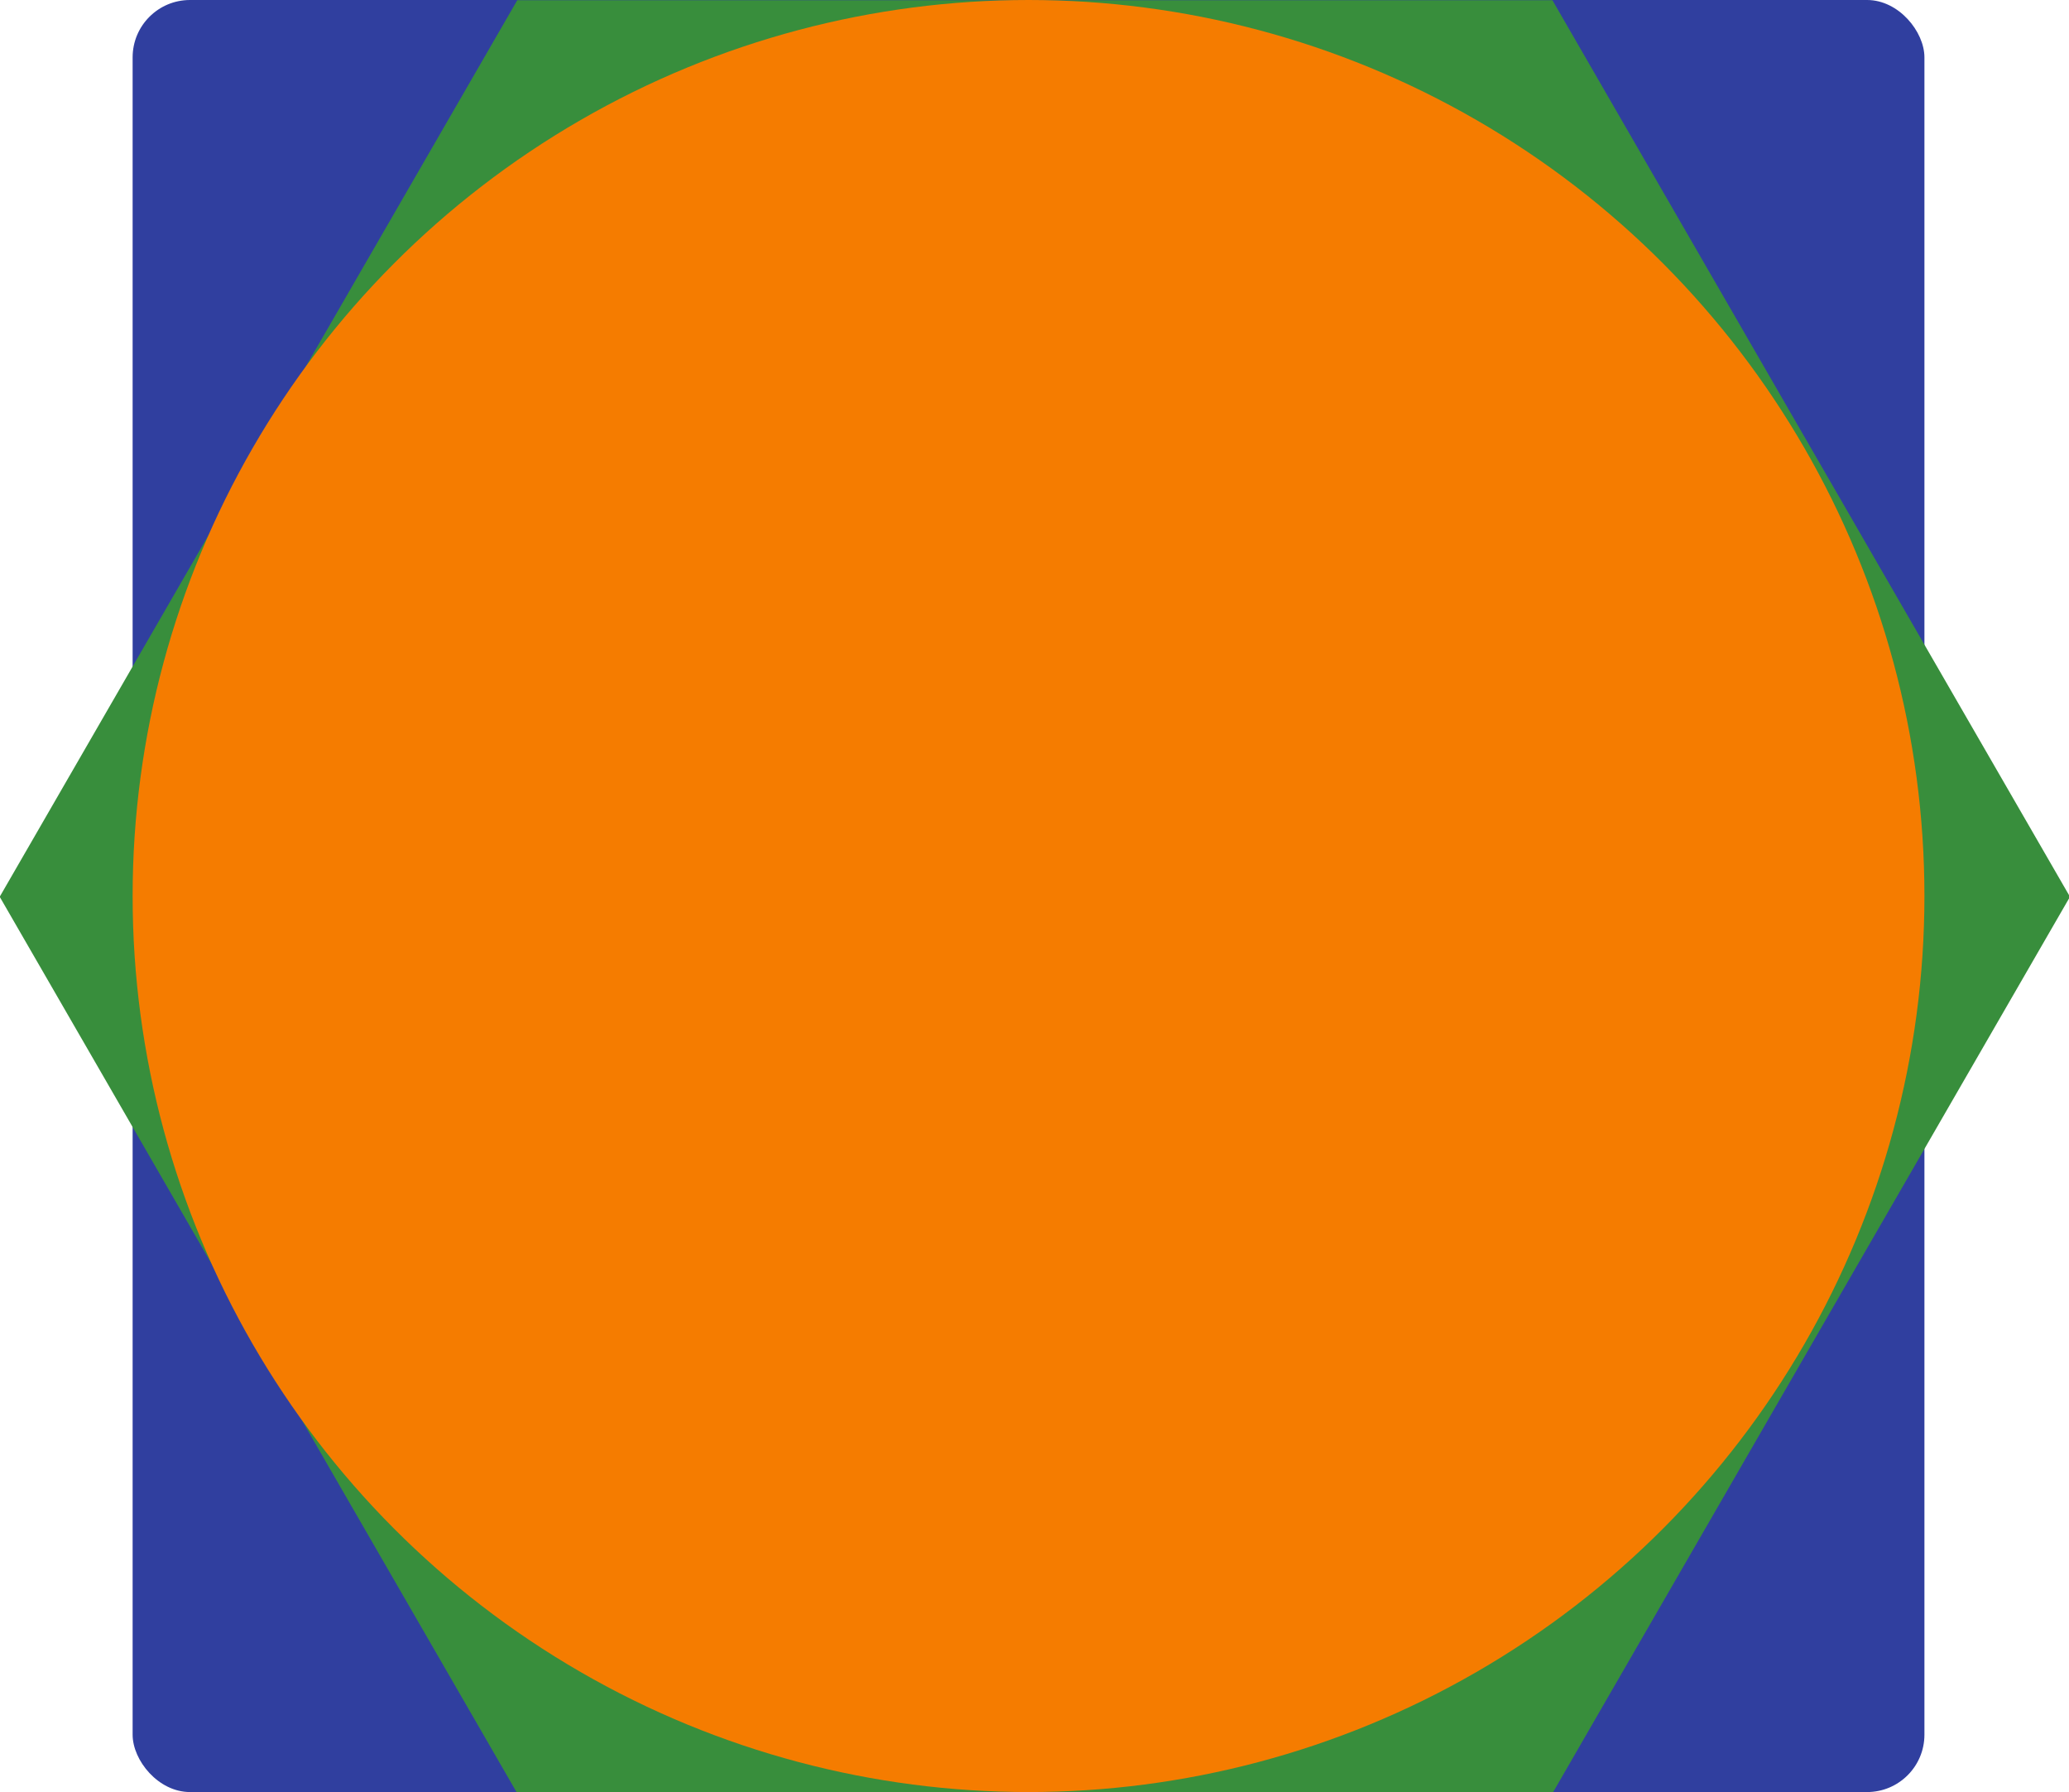 <?xml version="1.0" encoding="UTF-8" standalone="no"?>
<!-- Created with Inkscape (http://www.inkscape.org/) -->

<svg
   width="27.02"
   height="23.4"
   viewBox="0 0 27.02 23.4"
   version="1.1"
   id="svg4325"
   inkscape:version="1.1 (c68e22c387, 2021-05-23)"
   sodipodi:docname="marker_backgrounds.svg"
   xmlns:inkscape="http://www.inkscape.org/namespaces/inkscape"
   xmlns:sodipodi="http://sodipodi.sourceforge.net/DTD/sodipodi-0.dtd"
   xmlns="http://www.w3.org/2000/svg"
   xmlns:svg="http://www.w3.org/2000/svg">
  <sodipodi:namedview
     id="namedview4327"
     pagecolor="#505050"
     bordercolor="#ffffff"
     borderopacity="1"
     inkscape:pageshadow="0"
     inkscape:pageopacity="0"
     inkscape:pagecheckerboard="1"
     inkscape:document-units="px"
     showgrid="false"
     units="px"
     inkscape:zoom="22.627417"
     inkscape:cx="7.5130095"
     inkscape:cy="4.1542523"
     inkscape:window-width="2472"
     inkscape:window-height="1411"
     inkscape:window-x="88"
     inkscape:window-y="240"
     inkscape:window-maximized="1"
     inkscape:current-layer="layer1"
     fit-margin-top="0"
     fit-margin-left="0"
     fit-margin-right="0"
     fit-margin-bottom="0"
     scale-x="1" />
  <defs
     id="defs4322" />
  <g
     inkscape:label="Layer 1"
     inkscape:groupmode="layer"
     id="layer1"
     transform="translate(-0.303,-0.794)">
    <rect
       style="fill:#303f9f;stroke:none;stroke-width:0;stroke-linecap:square;stroke-linejoin:round"
       id="background_oc"
       width="23.4"
       height="23.4"
       x="2.035"
       y="0.794"
       ry="0.749"
       rx="0.749" />
    <path
       sodipodi:type="star"
       style="display:inline;fill:#388e3c;fill-opacity:1;stroke:none;stroke-width:0;stroke-linecap:butt;stroke-miterlimit:4;stroke-dasharray:none"
       id="background_other"
       inkscape:flatsided="true"
       sodipodi:sides="6"
       sodipodi:cx="15.994999"
       sodipodi:cy="33.315941"
       sodipodi:r1="26.716059"
       sodipodi:r2="23.136786"
       sodipodi:arg1="0"
       sodipodi:arg2="0.52359878"
       inkscape:rounded="0"
       inkscape:randomized="0"
       transform="matrix(0.506,0,0,0.506,5.724,-4.354)"
       d="M 42.711,33.316 29.353,56.453 H 2.637 L -10.721,33.316 2.637,10.179 l 26.716,0 z" />
    <circle
       fill="#f57c00"
       cx="13.735"
       cy="12.494"
       r="11.7"
       id="background_gc"
       style="stroke:none;stroke-width:0.265" />
  </g>
</svg>
